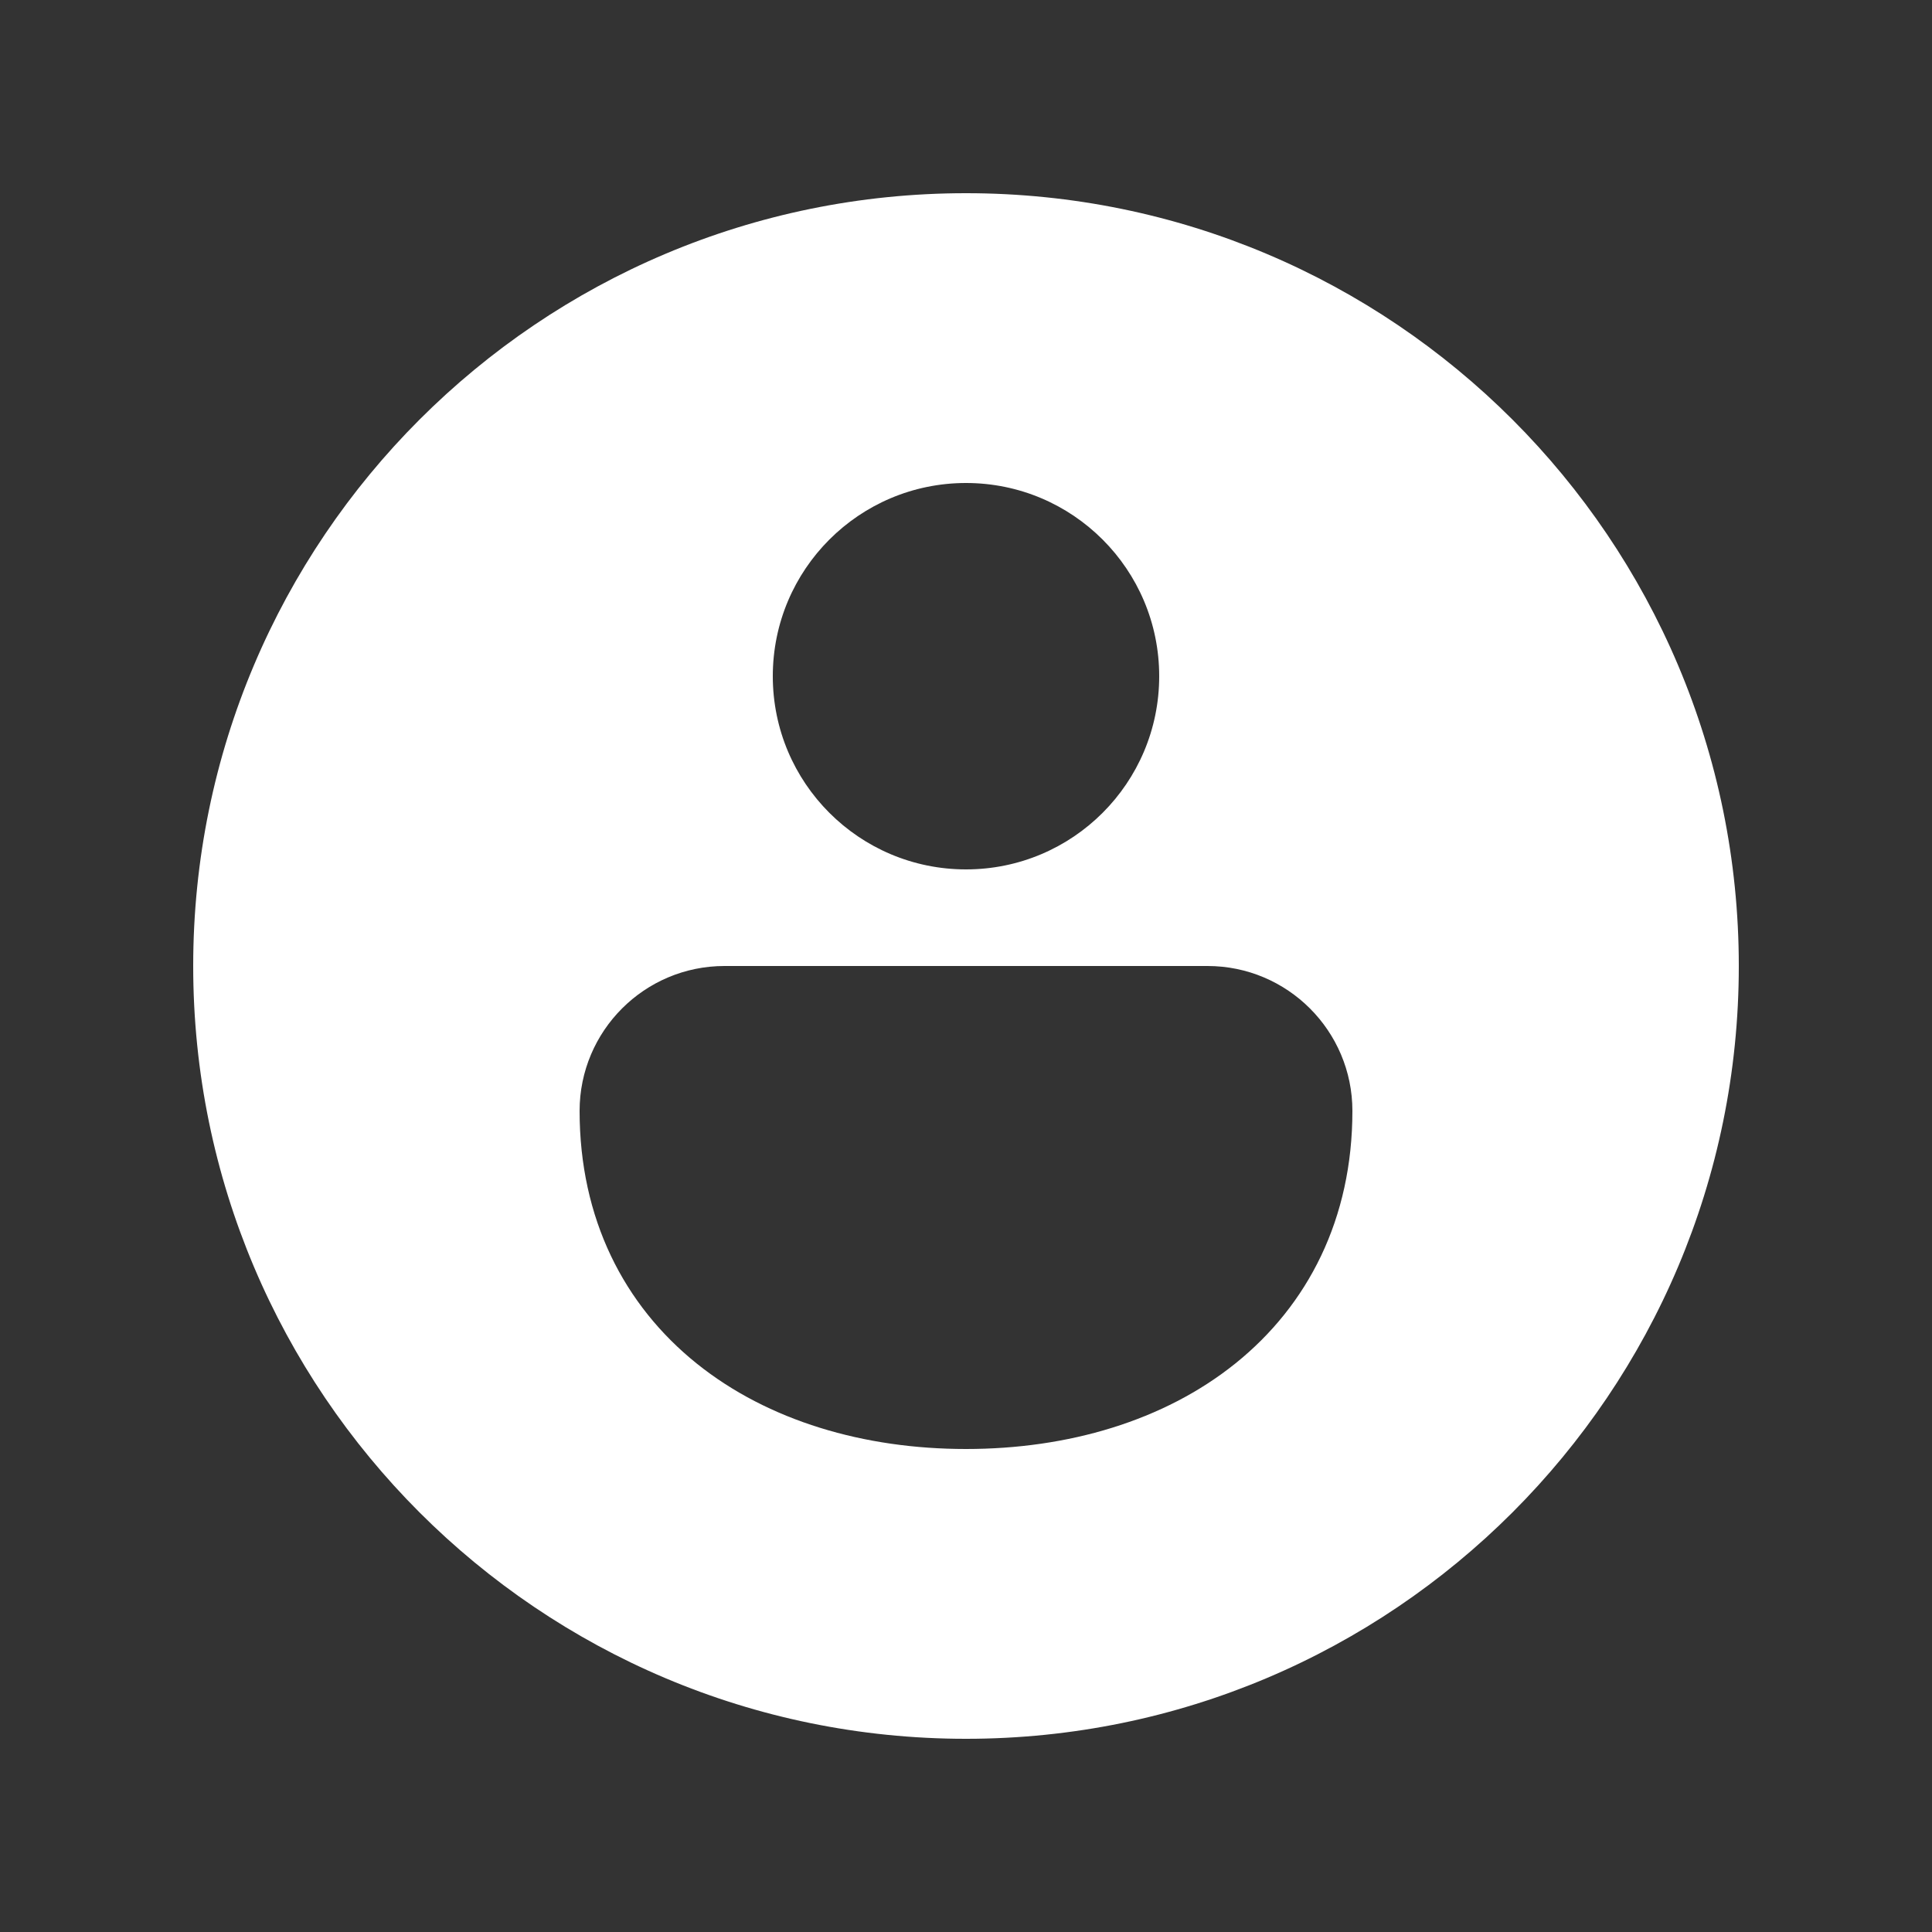 <svg width="20" height="20" viewBox="0 0 20 20" fill="none" xmlns="http://www.w3.org/2000/svg">
<rect x="0" y="0" width="20" height="20" fill="#333333" stroke="none"/>
<path d="M10 18C14.418 18 18 14.418 18 10C18 5.582 14.418 2 10 2C5.582 2 2 5.582 2 10C2 14.418 5.582 18 10 18ZM8 7C8 5.895 8.895 5 10 5C11.105 5 12 5.895 12 7C12 8.105 11.105 9 10 9C8.895 9 8 8.105 8 7ZM7.5 10L12.5 10C13.328 10 14 10.672 14 11.5C14 12.616 13.541 13.51 12.788 14.115C12.047 14.71 11.053 15 10 15C8.947 15 7.953 14.71 7.212 14.115C6.459 13.51 6 12.616 6 11.5C6 10.672 6.672 10 7.5 10Z" fill="#ffffff"/>
</svg>
